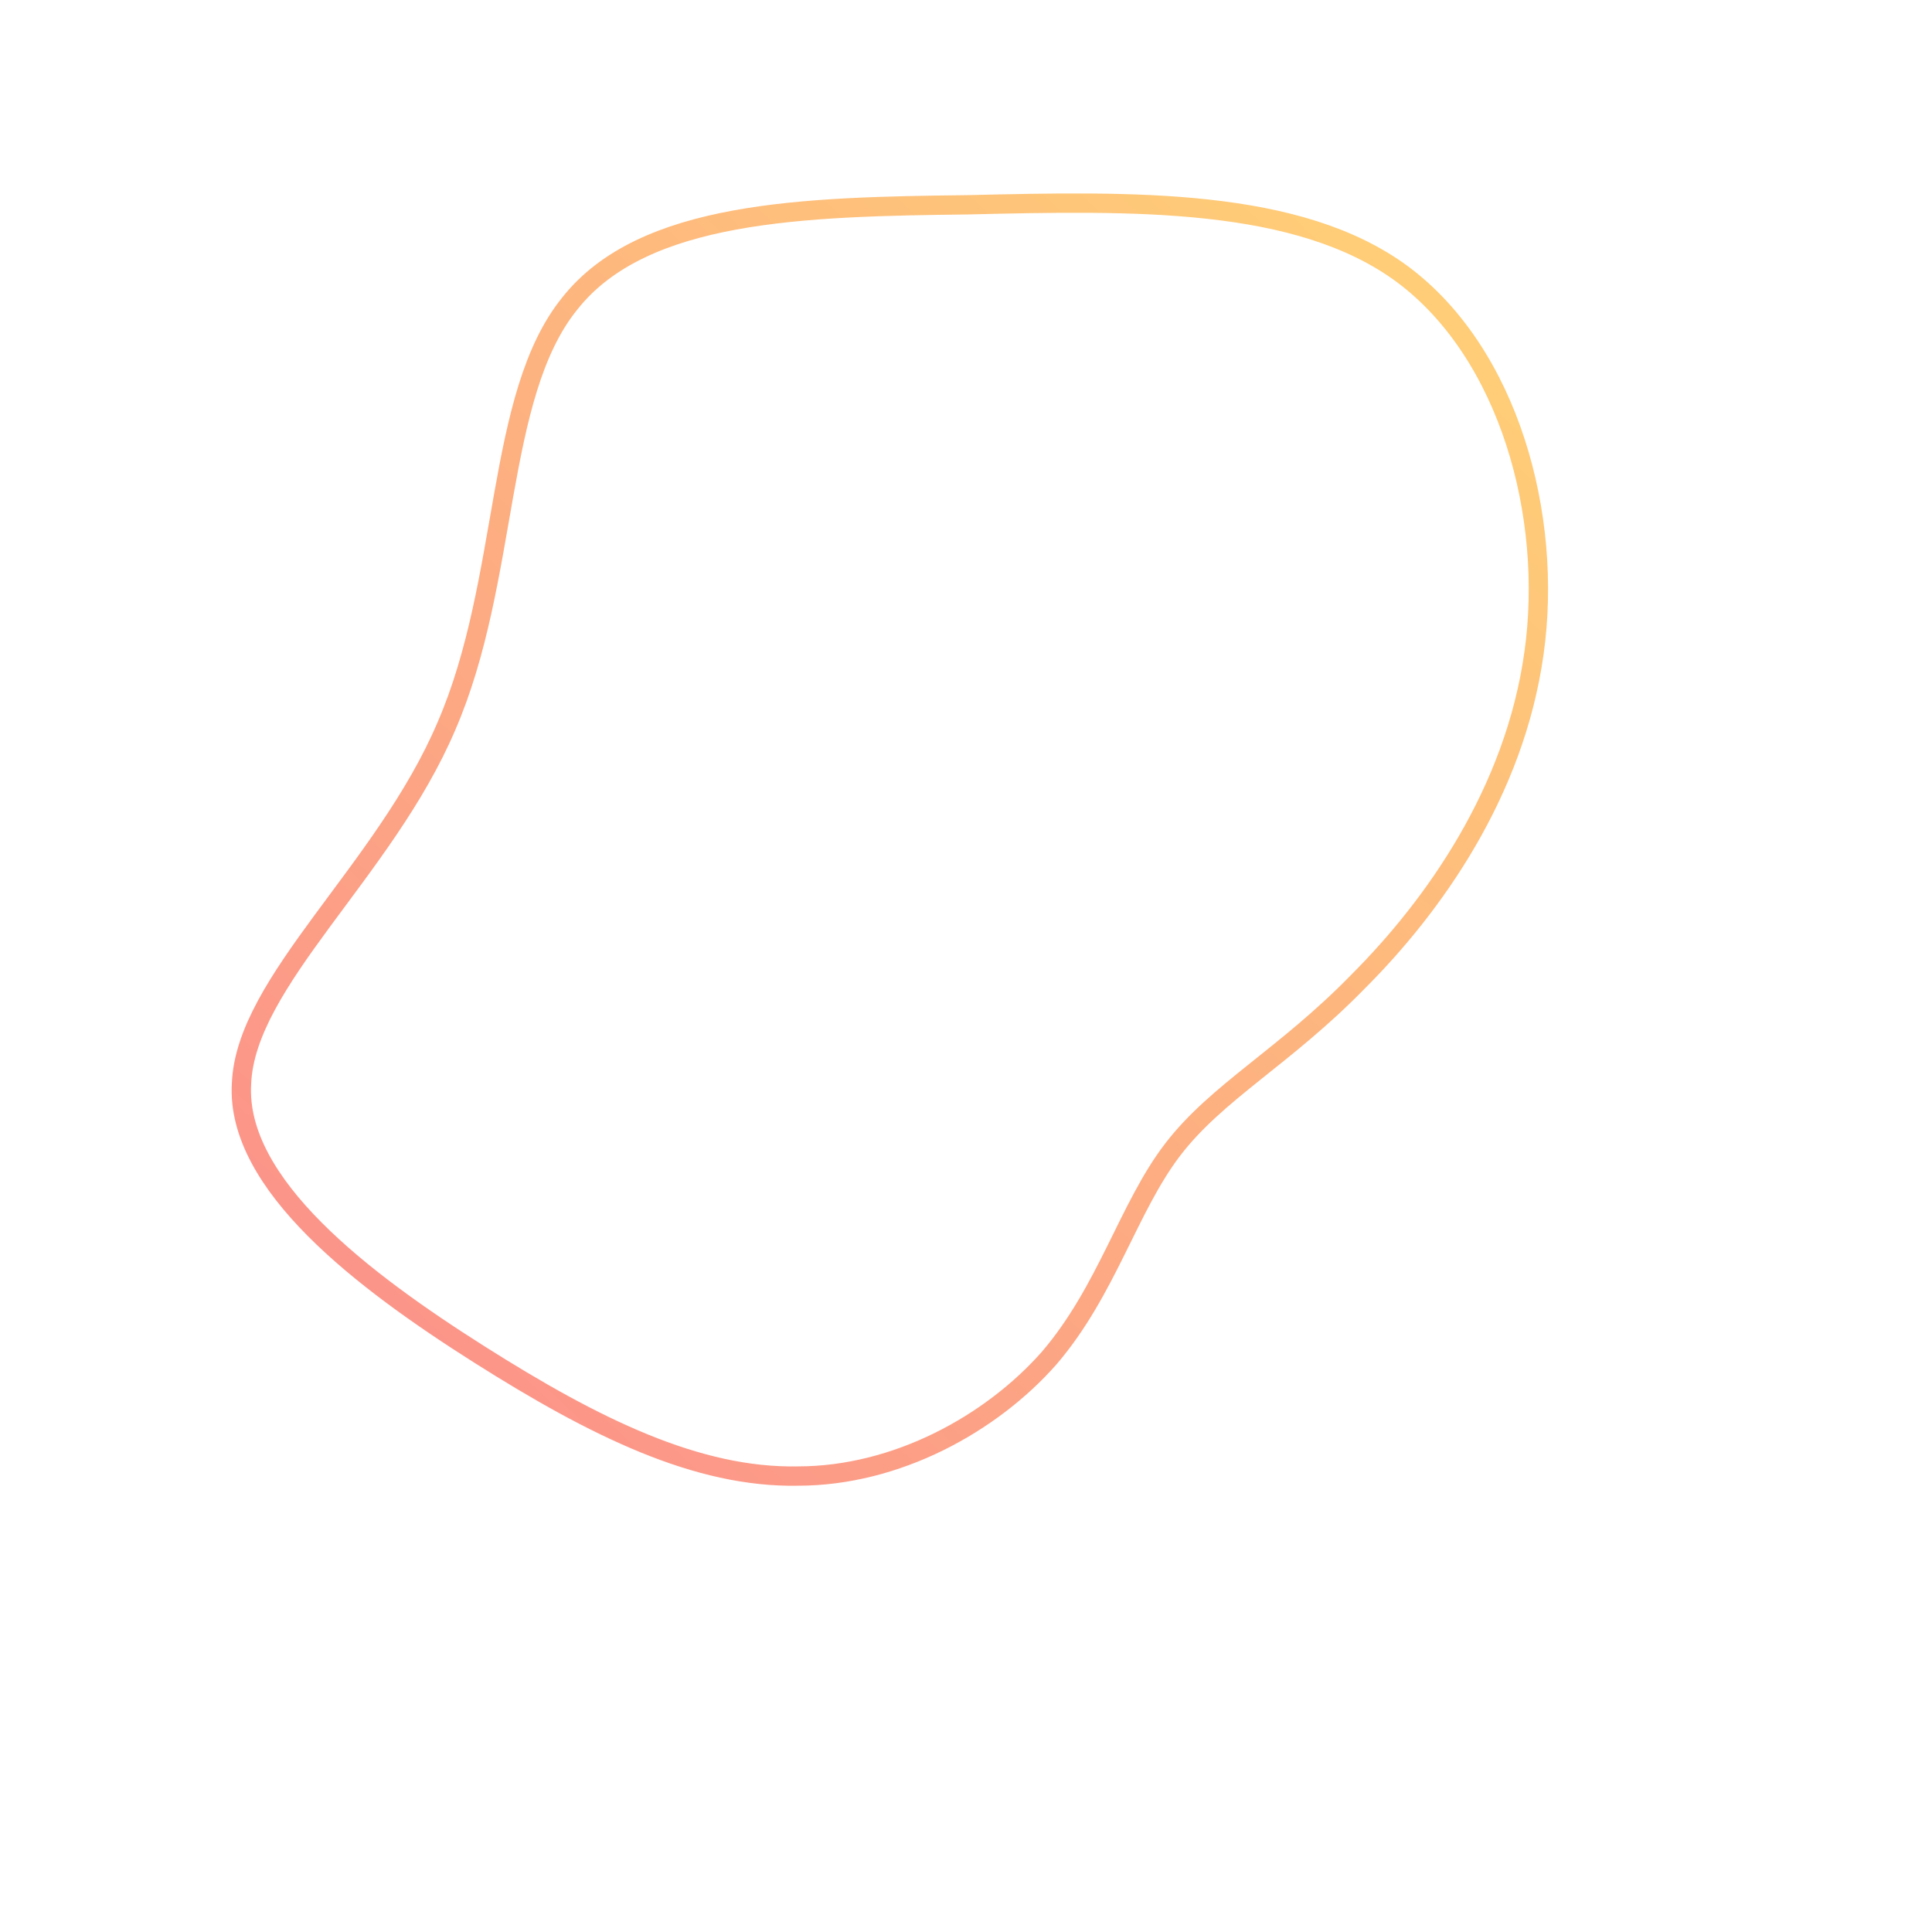 <!--?xml version="1.0" standalone="no"?-->
              <svg id="sw-js-blob-svg" viewBox="0 0 100 100" xmlns="http://www.w3.org/2000/svg" version="1.1">
                    <defs> 
                        <linearGradient id="sw-gradient" x1="0" x2="1" y1="1" y2="0">
                            <stop id="stop1" stop-color="rgba(251, 140, 140, 1)" offset="0%"></stop>
                            <stop id="stop2" stop-color="rgba(255, 211, 117, 1)" offset="100%"></stop>
                        </linearGradient>
                    </defs>
                <path fill="none" d="M22.6,-35.8C28.1,-31.7,30.4,-23.3,29.4,-16.2C28.4,-9,24.2,-3.1,20.3,0.8C16.5,4.7,13,6.5,10.7,9.5C8.4,12.5,7.3,16.8,4.3,20.3C1.3,23.7,-3.6,26.4,-8.7,26.4C-13.9,26.5,-19.2,23.9,-25.2,20.1C-31.2,16.3,-37.8,11.3,-37.5,6.1C-37.3,0.8,-30.1,-4.9,-26.9,-12.4C-23.6,-20,-24.4,-29.5,-20.5,-34.3C-16.7,-39.1,-8.4,-39.3,0.1,-39.4C8.6,-39.6,17.2,-39.8,22.6,-35.8Z" width="100%" height="100%" transform="translate(50 50)" stroke-width="1" style="transition: all 0.3s ease 0s;" stroke="url(#sw-gradient)"></path>
              </svg>
